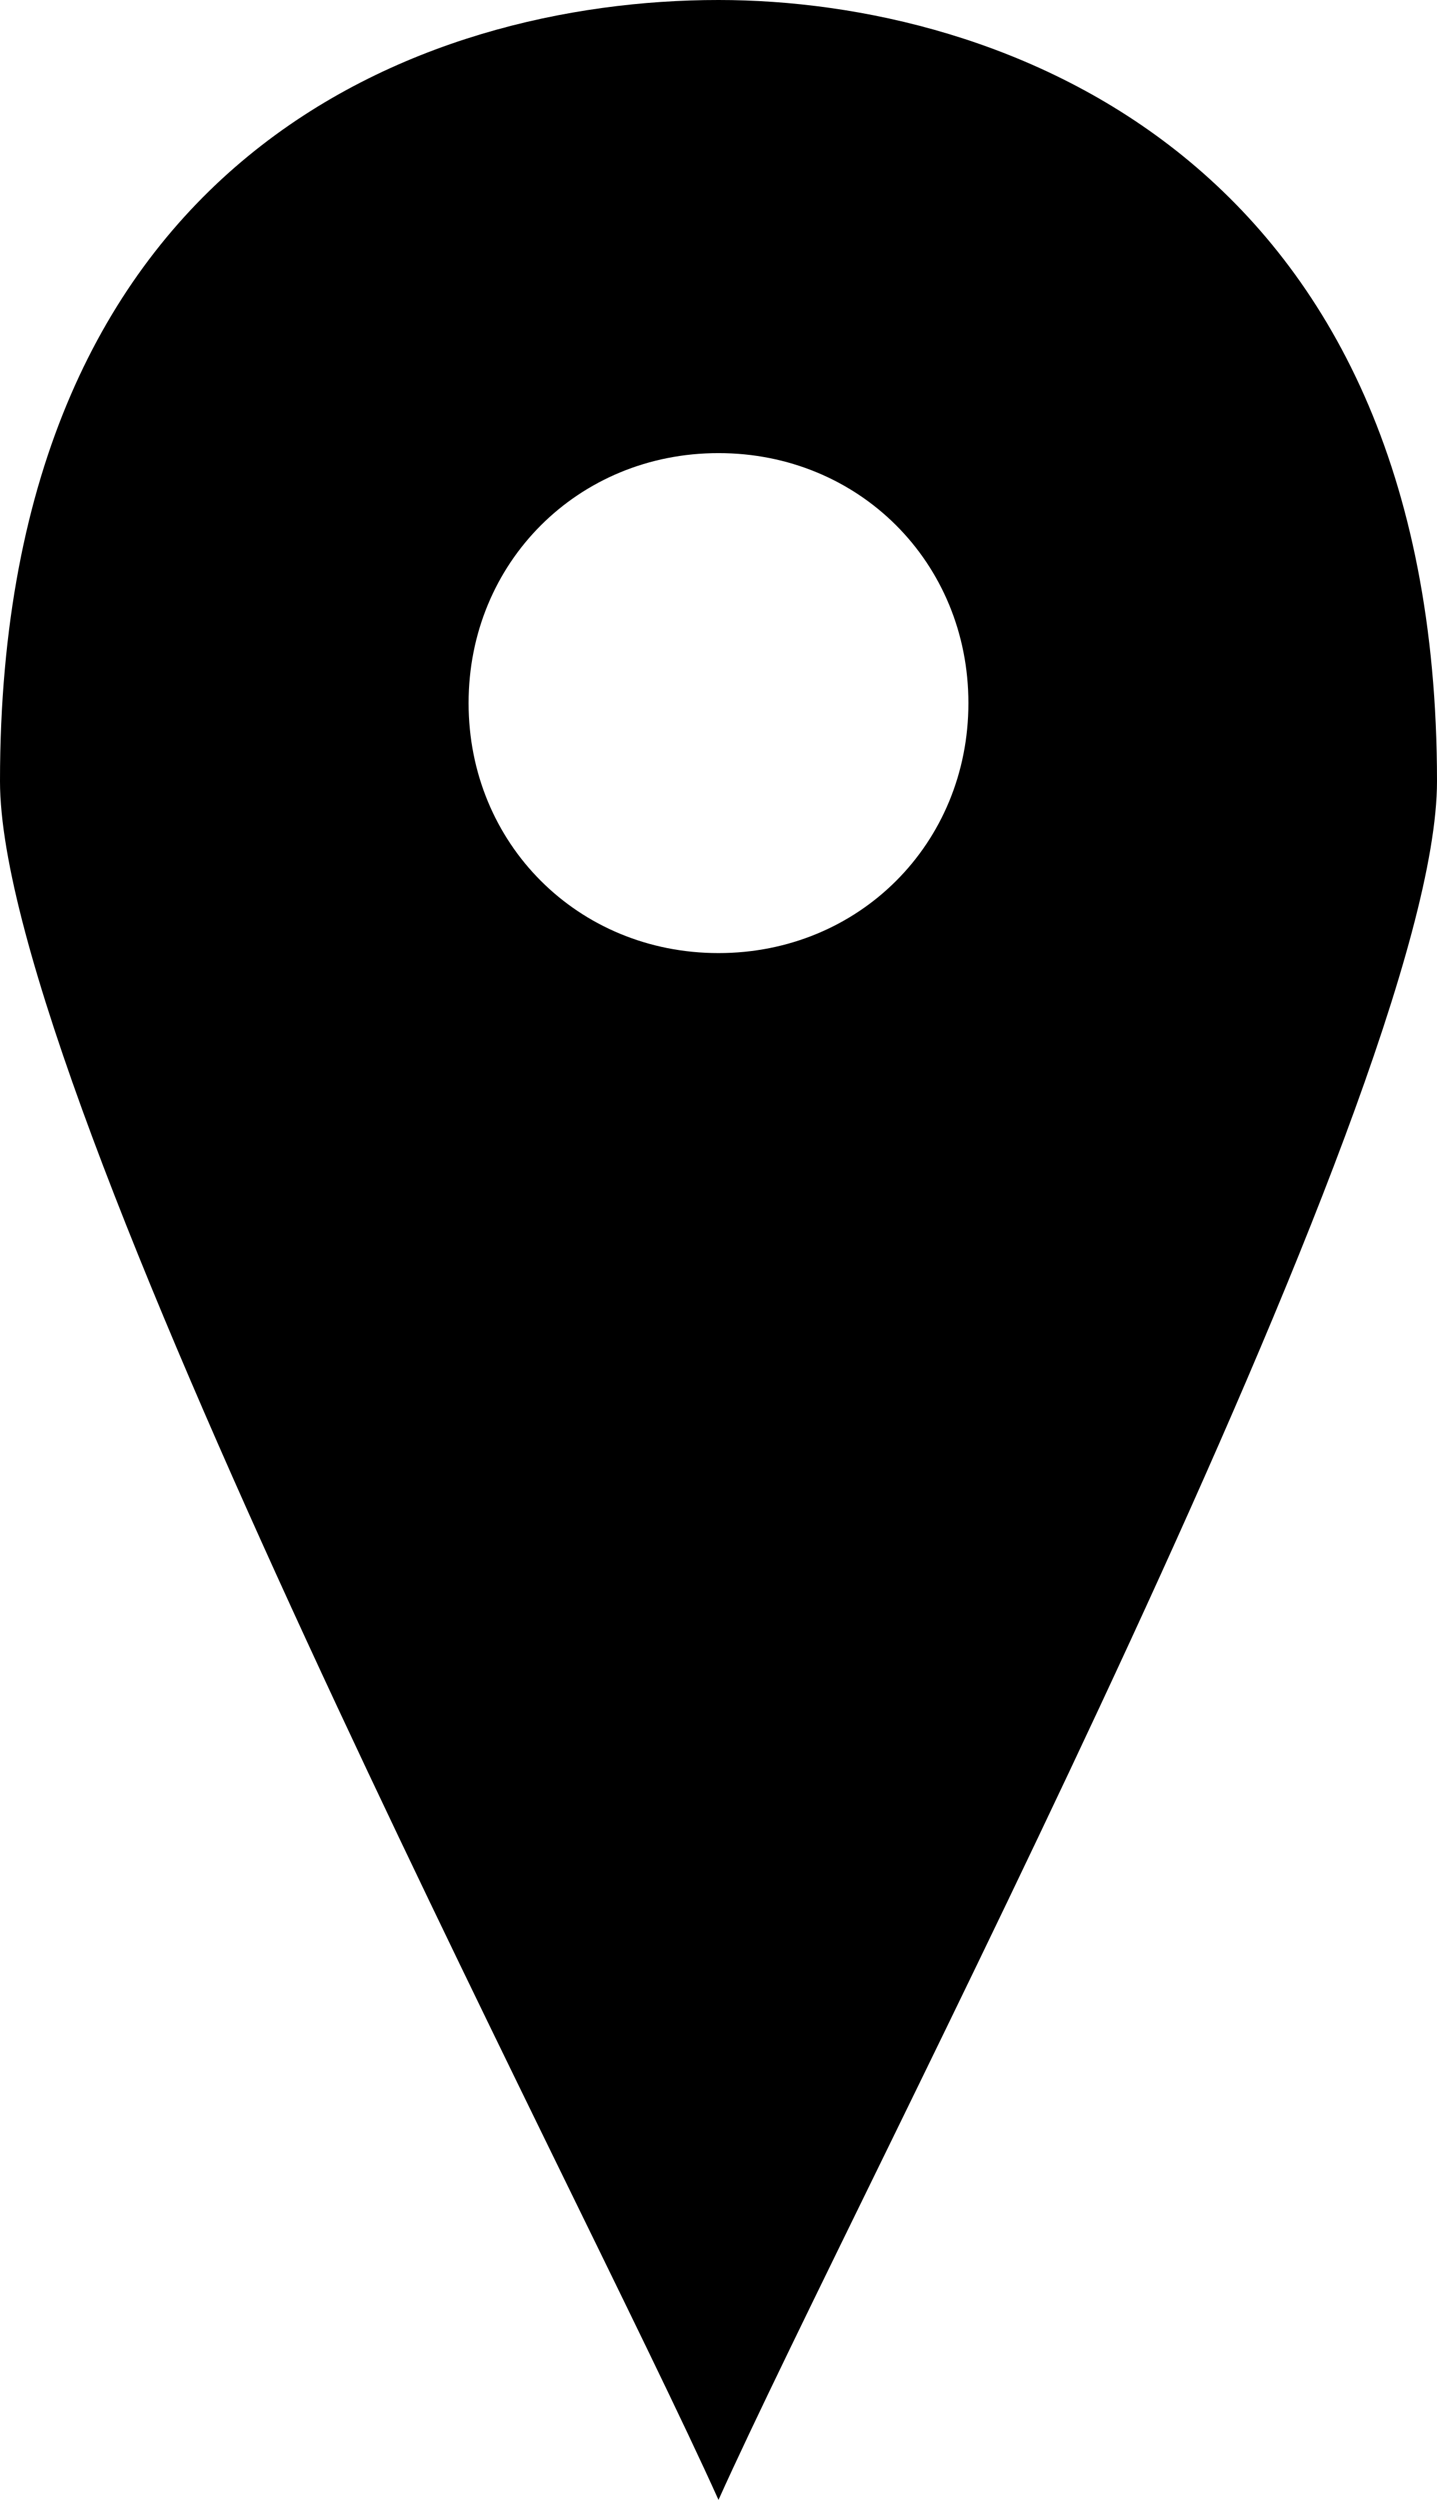 <?xml version="1.0" encoding="utf-8"?>
<!-- Generator: Adobe Illustrator 19.0.0, SVG Export Plug-In . SVG Version: 6.00 Build 0)  -->
<svg version="1.1" id="Layer_1" xmlns="http://www.w3.org/2000/svg" xmlns:xlink="http://www.w3.org/1999/xlink" x="0px" y="0px"
	 viewBox="0 0 9.2 16" enable-background="new 0 0 9.2 16" xml:space="preserve">
<path d="M4.6,0C2.7,0,0,1,0,5c0,2,3.7,9,4.6,11c0.9-2,4.6-9,4.6-11C9.2,1,6.4,0,4.6,0z M4.6,6.1C3.7,6.1,3,5.4,3,4.5
	s0.7-1.6,1.6-1.6s1.6,0.7,1.6,1.6S5.5,6.1,4.6,6.1z"/>
</svg>
